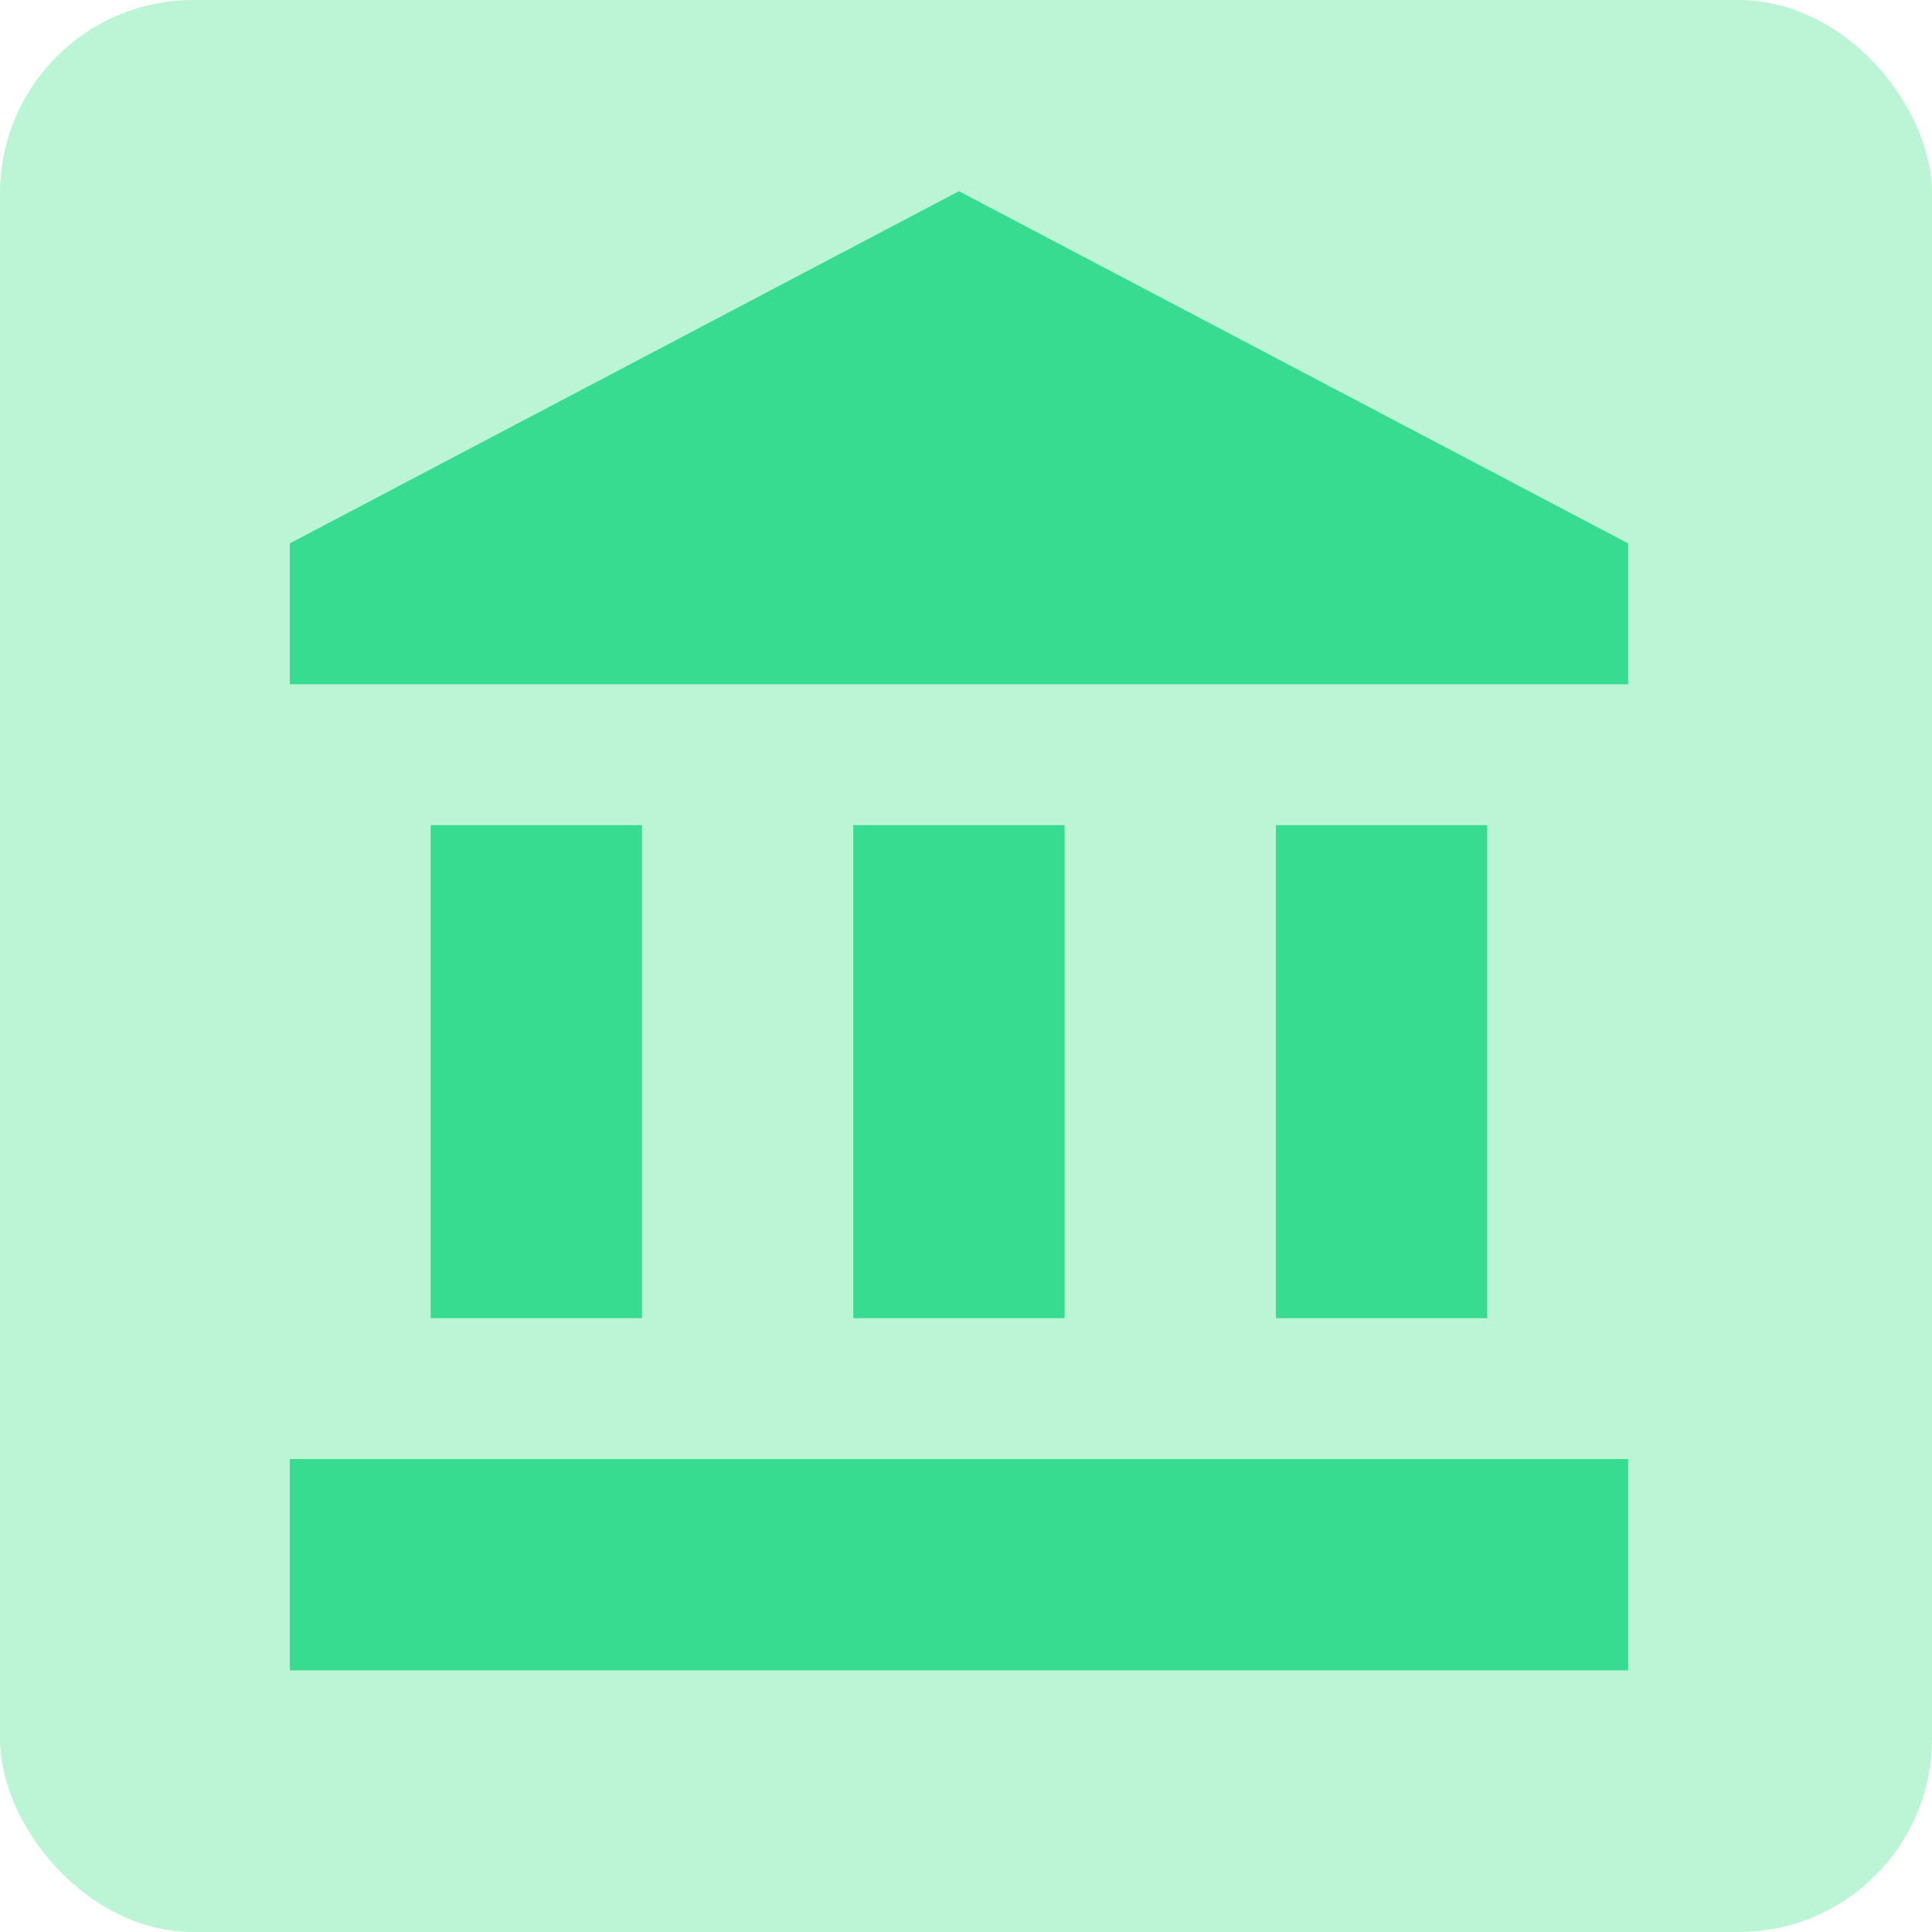 <svg width="80" height="80" viewBox="0 0 80 80" fill="none" xmlns="http://www.w3.org/2000/svg">
<rect width="80" height="80" rx="8" fill="#BBF5D5"/>
<path d="M17.833 34.167V54.583H26.583V34.167H17.833ZM35.333 34.167V54.583H44.083V34.167H35.333ZM12 69.167H67.417V60.417H12V69.167ZM52.833 34.167V54.583H61.583V34.167H52.833ZM39.708 7.917L12 22.5V28.333H67.417V22.5L39.708 7.917Z" fill="#38DC91"/>
</svg>
 
